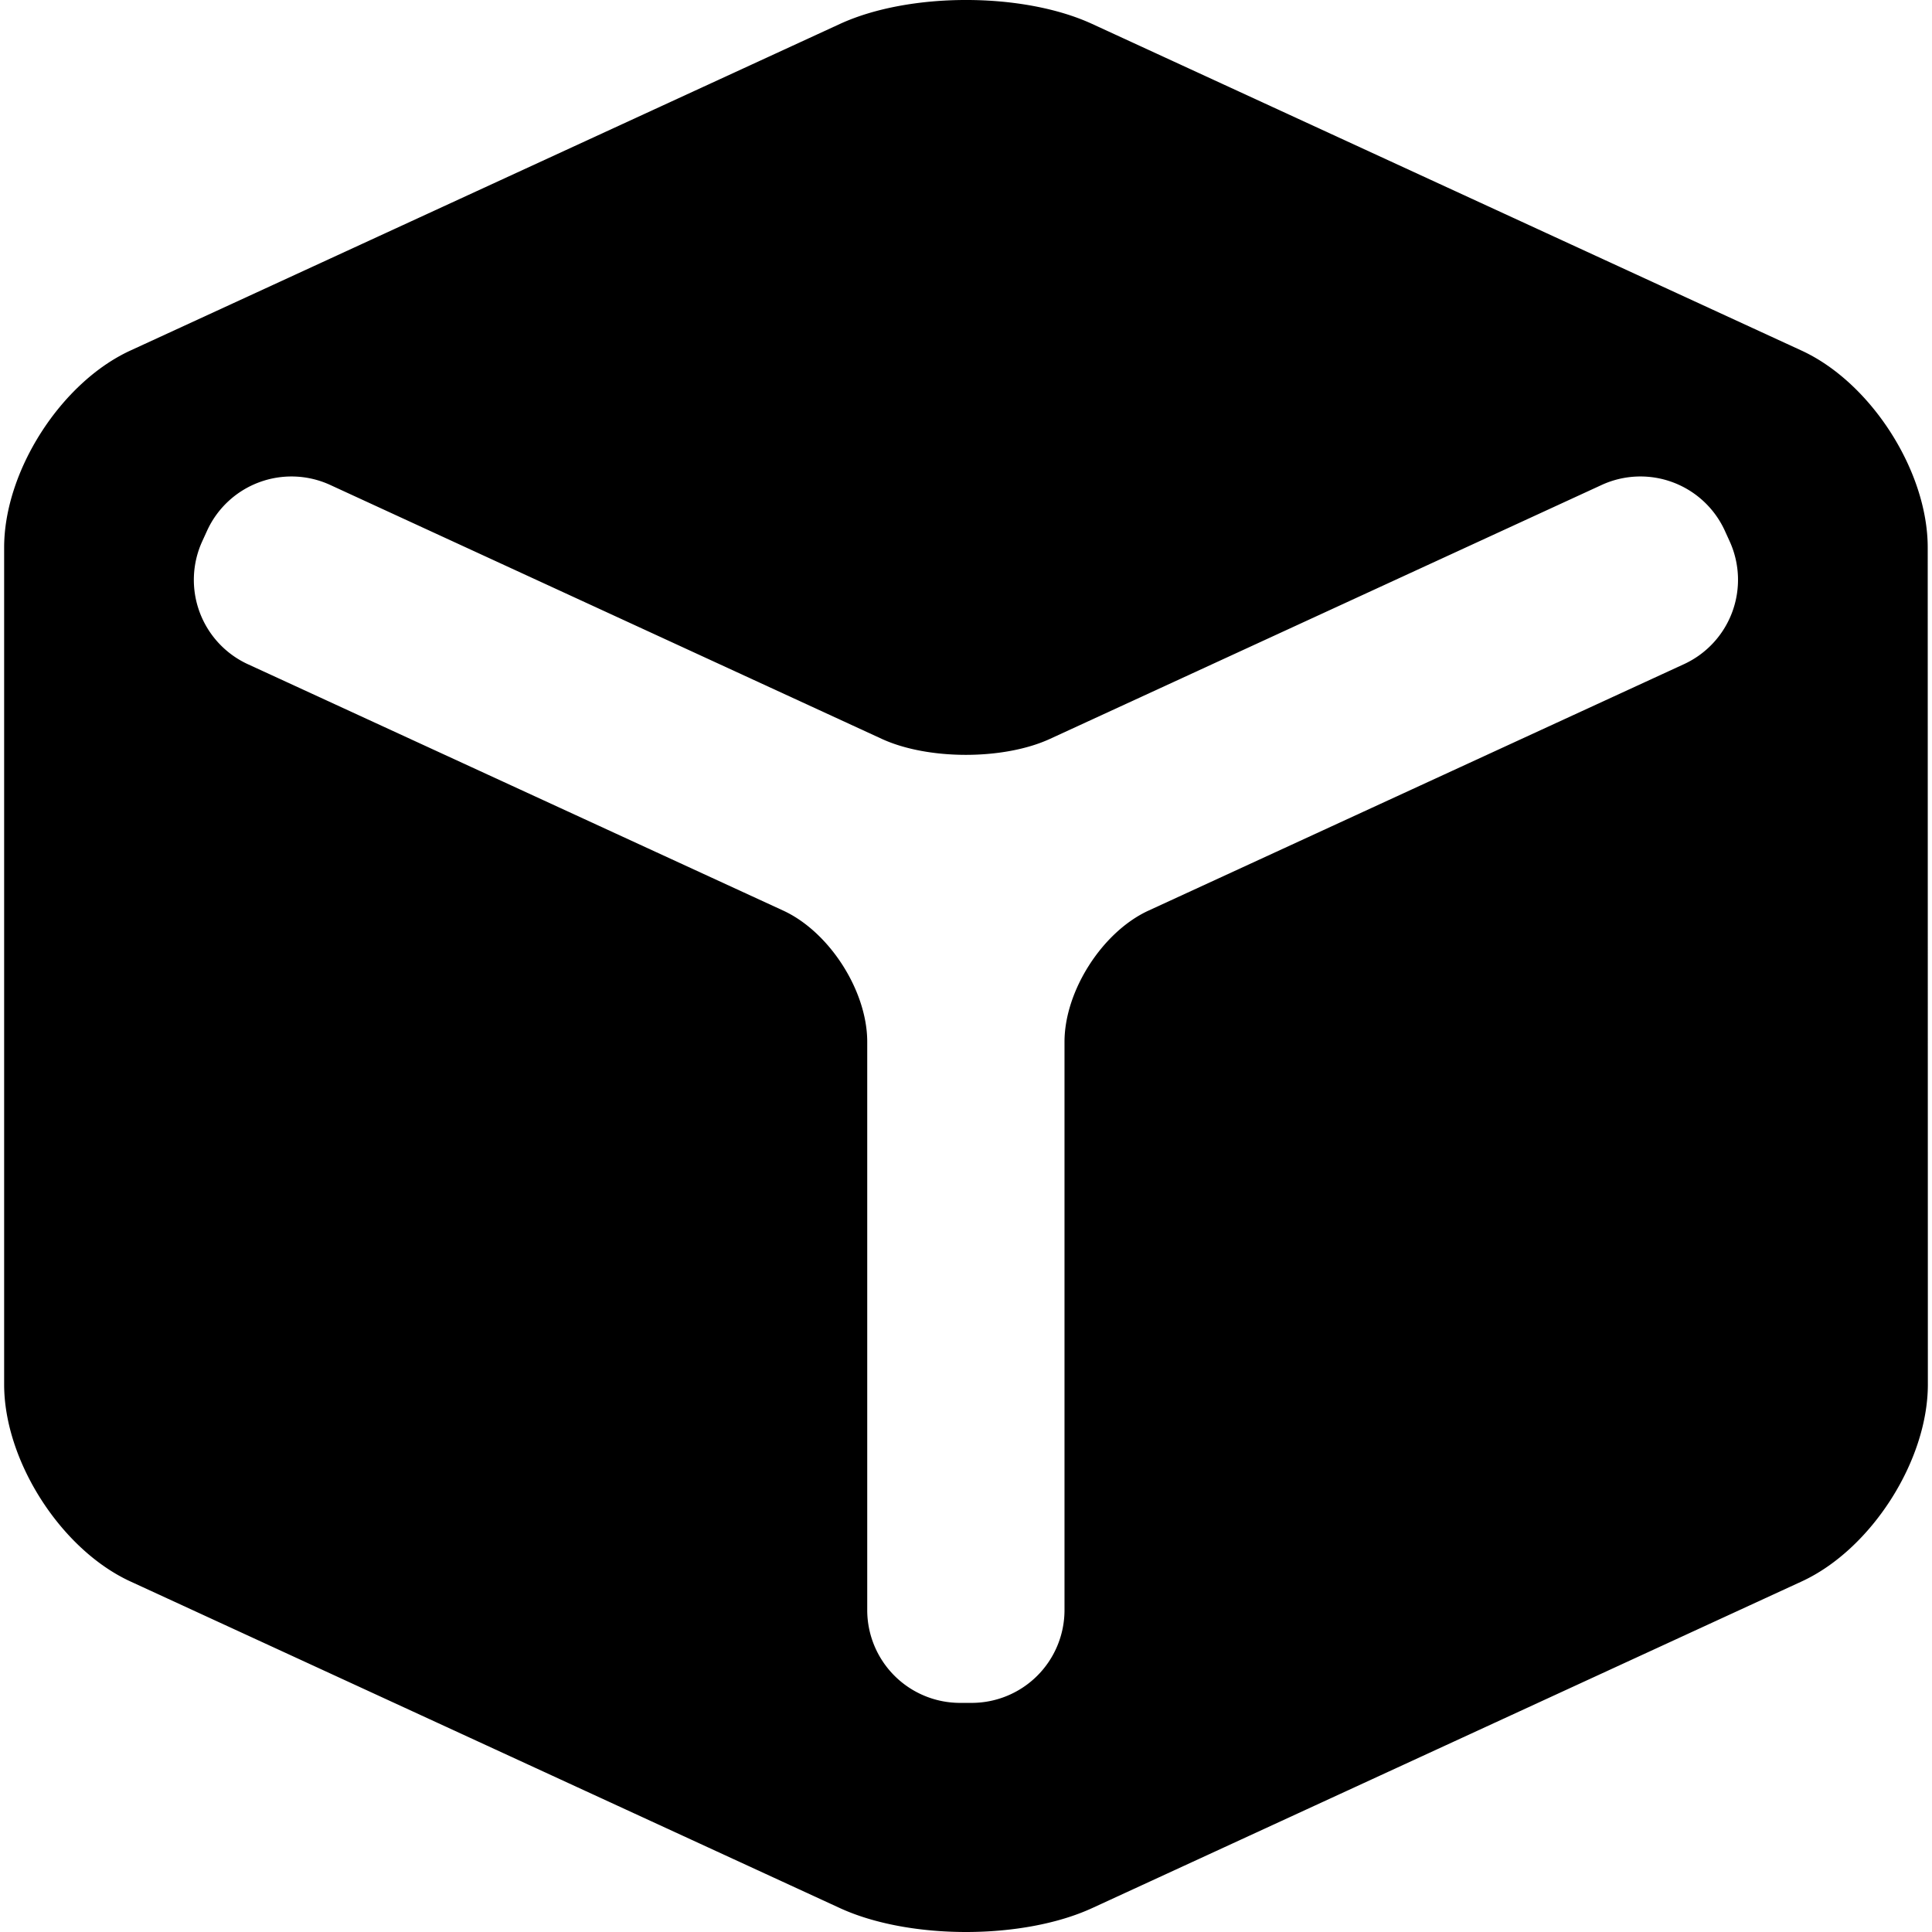 <svg viewBox="65 187.525 94.542 94.949" width="1em" height="1em">
  <path fill="currentColor" d="M153.336 204.755c3.408 1.57 6.199 5.923 6.199 9.677l.007 41.133c0 3.756-2.791 8.11-6.199 9.68l-34.871 16.054c-3.408 1.567-8.988 1.567-12.398 0l-34.873-16.055C67.79 263.672 65 259.32 65 255.565v-41.133c0-3.754 2.791-8.107 6.2-9.677l34.874-16.053c3.41-1.57 8.99-1.57 12.398 0zm-32.094 27.522 26.328-12.118a4.564 4.564 0 002.231-6.032l-.248-.544a4.56 4.56 0 00-6.032-2.229l-27.124 12.484c-2.272 1.046-5.991 1.046-8.264 0l-27.117-12.484a4.56 4.56 0 00-6.032 2.23l-.248.543a4.563 4.563 0 002.229 6.035l26.32 12.113c2.273 1.046 4.132 3.946 4.132 6.45v27.939a4.563 4.563 0 004.549 4.55h.596a4.563 4.563 0 004.55-4.55v-27.936c0-2.502 1.858-5.407 4.13-6.451z"/>
</svg>
